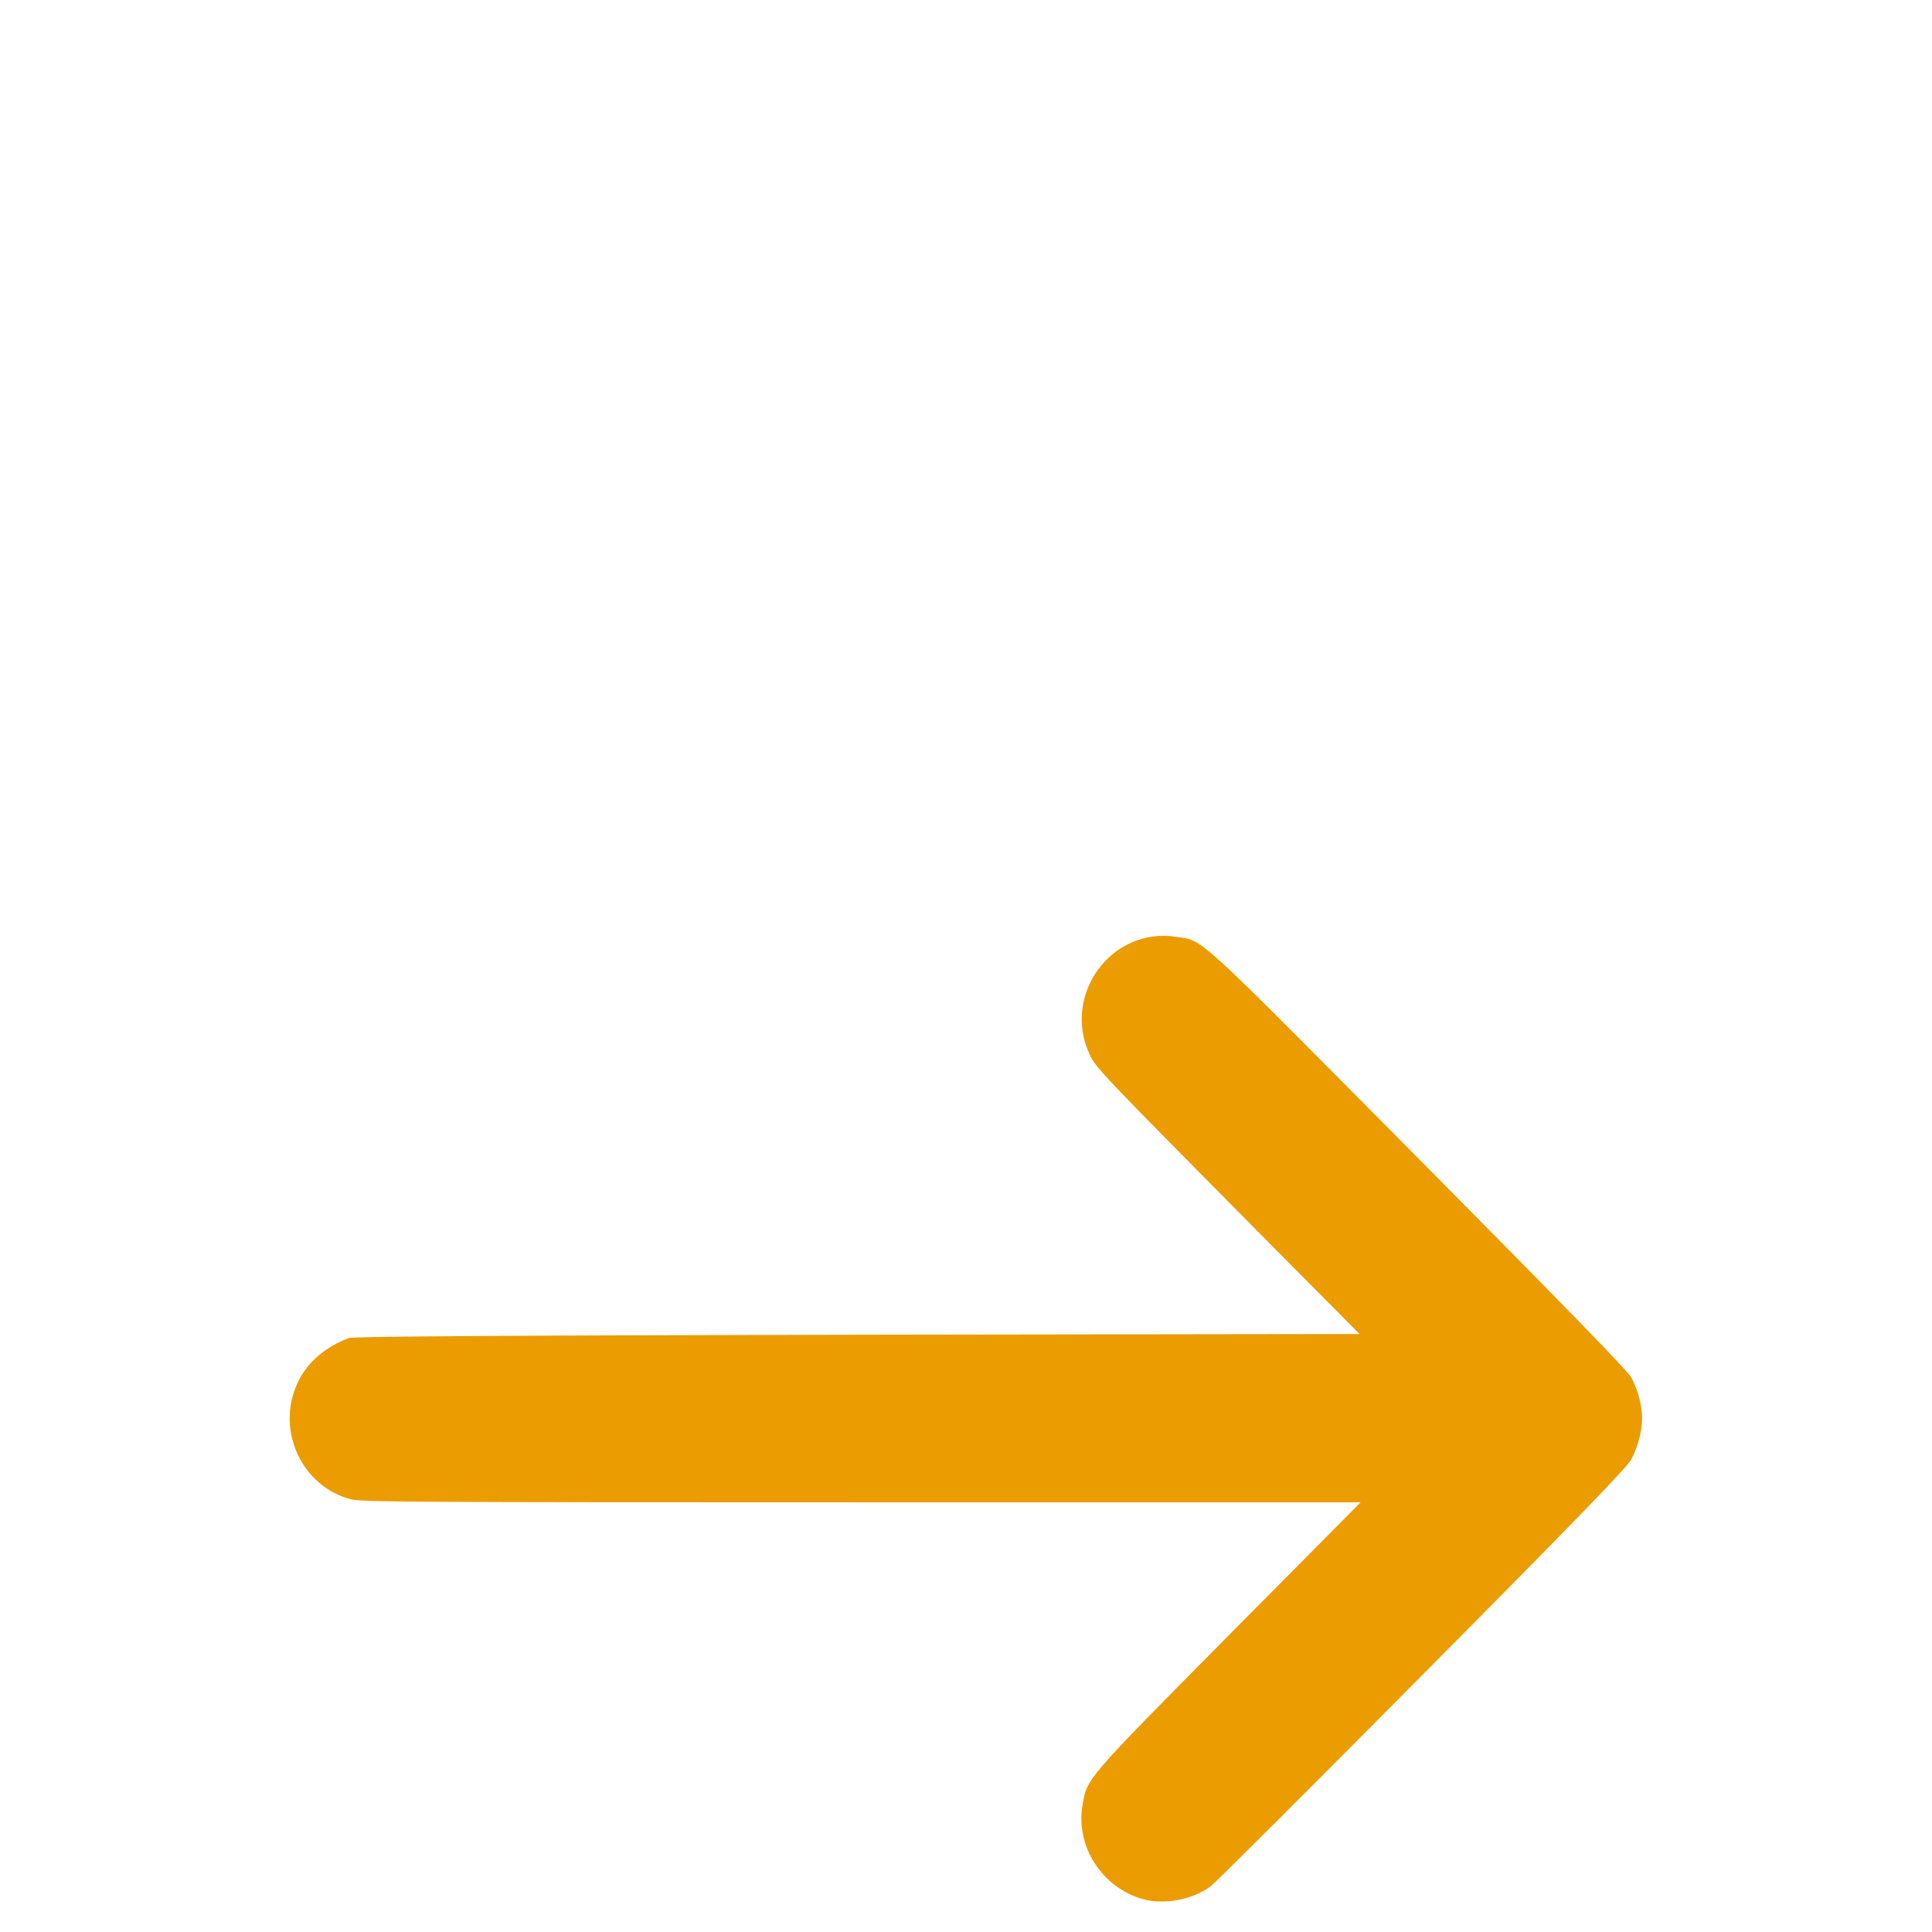 <?xml version="1.0" encoding="UTF-8" standalone="no"?>
<!-- Created with Inkscape (http://www.inkscape.org/) -->

<svg
   width="20"
   height="20"
   viewBox="0 0 5.292 5.292"
   version="1.1"
   id="svg5"
   sodipodi:docname="arrow-icon.svg"
   inkscape:version="1.1.2 (b8e25be833, 2022-02-05)"
   xmlns:inkscape="http://www.inkscape.org/namespaces/inkscape"
   xmlns:sodipodi="http://sodipodi.sourceforge.net/DTD/sodipodi-0.dtd"
   xmlns="http://www.w3.org/2000/svg"
   xmlns:svg="http://www.w3.org/2000/svg">
  <sodipodi:namedview
     id="namedview7"
     pagecolor="#ffffff"
     bordercolor="#999999"
     borderopacity="1"
     inkscape:pageshadow="0"
     inkscape:pageopacity="0"
     inkscape:pagecheckerboard="0"
     inkscape:document-units="mm"
     showgrid="false"
     units="px"
     width="20px"
     inkscape:zoom="20.48"
     inkscape:cx="6.2744141"
     inkscape:cy="13.476563"
     inkscape:window-width="1920"
     inkscape:window-height="1017"
     inkscape:window-x="-1928"
     inkscape:window-y="-8"
     inkscape:window-maximized="1"
     inkscape:current-layer="layer1" />
  <defs
     id="defs2" />
  <g
     inkscape:label="Vrstva 1"
     inkscape:groupmode="layer"
     id="layer1">
    <path
       style="fill:#000000;stroke-width:0.265"
       id="path908"
       d="" />
    <path
       style="fill:#eb9c00;fill-opacity:1;stroke-width:0.005"
       d="M 3.131,5.202 C 3.019,5.171 2.946,5.058 2.965,4.945 c 0.012,-0.074 0.008,-0.069 0.403,-0.468 L 3.727,4.115 H 2.36 c -1.219,0 -1.371,-8.652e-4 -1.398,-0.008 -0.136,-0.035 -0.207,-0.19 -0.147,-0.319 0.026,-0.056 0.076,-0.099 0.141,-0.123 0.012,-0.004 0.362,-0.007 1.392,-0.009 L 3.724,3.654 3.449,3.377 C 3.017,2.941 3,2.923 2.985,2.889 2.908,2.725 3.044,2.539 3.221,2.566 c 0.078,0.012 0.041,-0.021 0.666,0.609 0.408,0.412 0.571,0.579 0.581,0.598 0.018,0.032 0.03,0.078 0.03,0.112 0,0.034 -0.012,0.08 -0.03,0.113 C 4.458,4.018 4.308,4.173 3.896,4.588 3.59,4.897 3.328,5.158 3.316,5.167 3.266,5.204 3.188,5.218 3.131,5.202 Z"
       id="path1074" />
  </g>
</svg>
